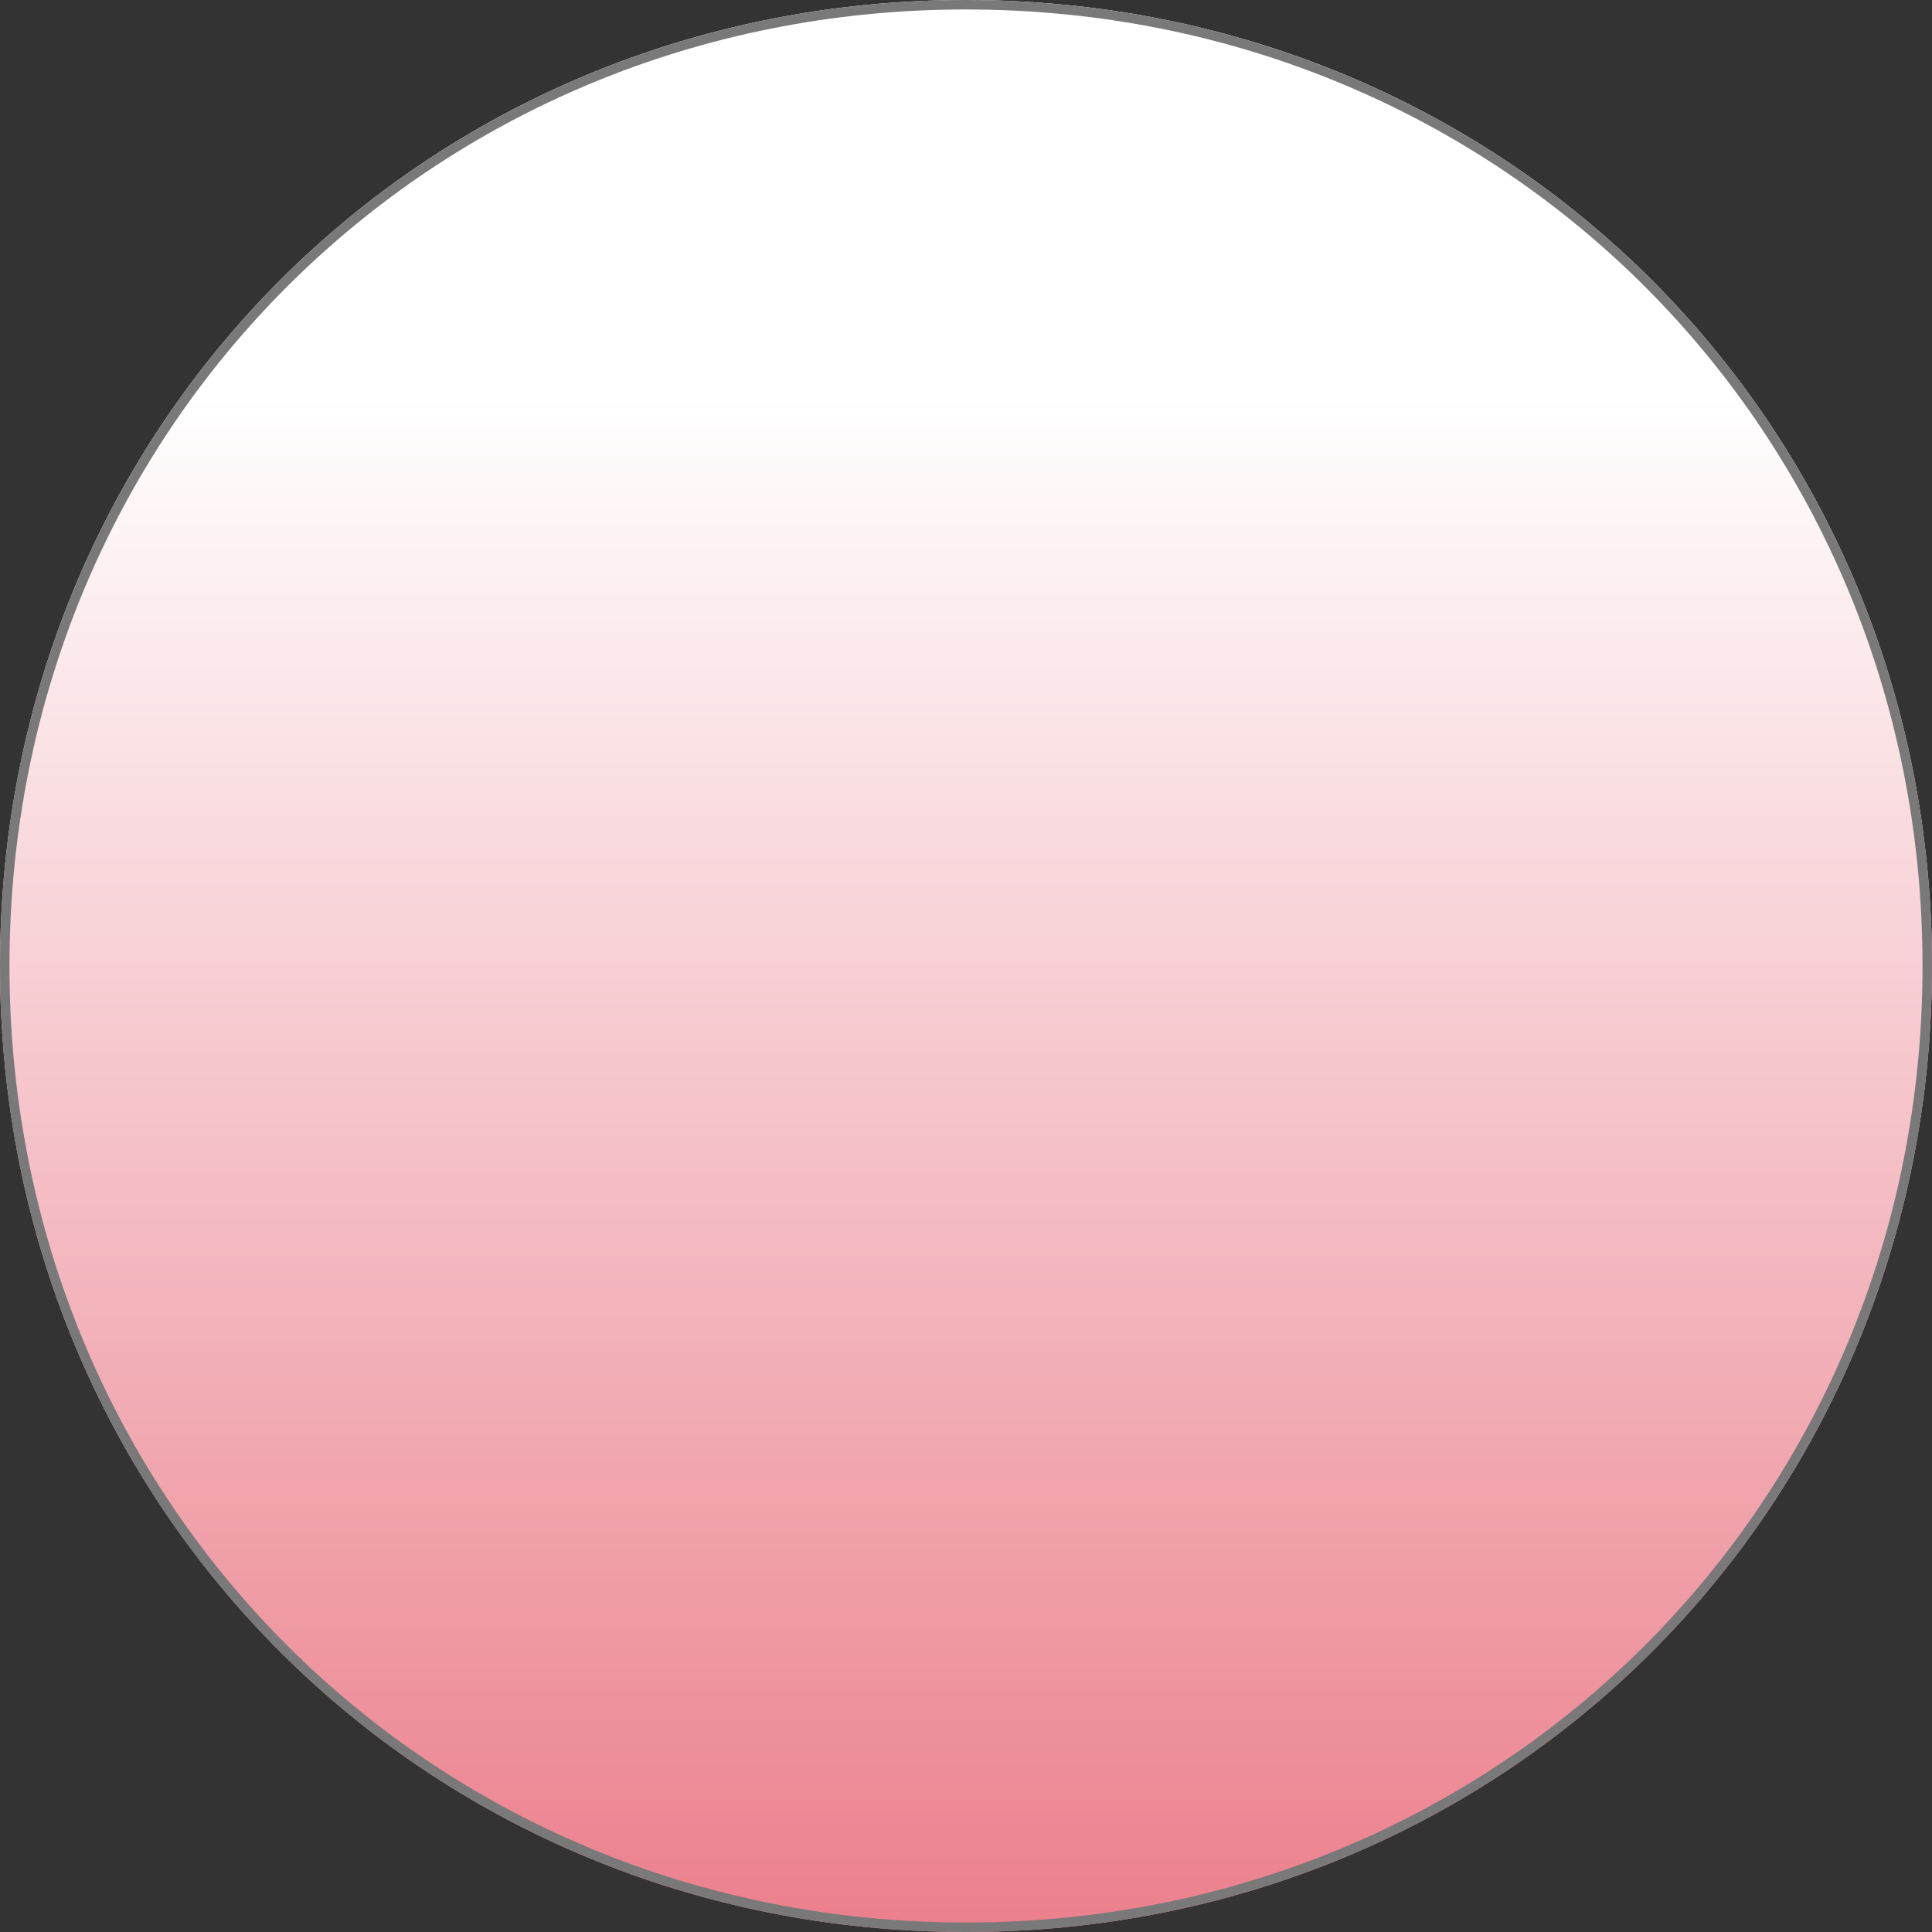 ﻿<?xml version="1.0" encoding="utf-8"?>
<svg version="1.1" xmlns:xlink="http://www.w3.org/1999/xlink" width="204px" height="204px" xmlns="http://www.w3.org/2000/svg">
  <rect width="100%" height="100%" fill="#333333" stroke="none"/>
  <defs>
    <linearGradient gradientUnits="userSpaceOnUse" x1="3402" y1="291.887" x2="3402" y2="454" id="LinearGradient1113">
      <stop id="Stop1114" stop-color="#ffffff" offset="0" />
      <stop id="Stop1115" stop-color="#ec808d" stop-opacity="0.996" offset="1" />
    </linearGradient>
  </defs>
  <g transform="matrix(1 0 0 1 -3300 -250 )">
    <path d="M 3402 250  C 3459.12 250  3504 294.88  3504 352  C 3504 409.12  3459.12 454  3402 454  C 3344.88 454  3300 409.12  3300 352  C 3300 294.88  3344.88 250  3402 250  Z " fill-rule="nonzero" fill="url(#LinearGradient1113)" stroke="none" />
    <path d="M 3402 250.5  C 3458.84 250.5  3503.5 295.16  3503.5 352  C 3503.5 408.84  3458.84 453.5  3402 453.5  C 3345.16 453.5  3300.5 408.84  3300.5 352  C 3300.5 295.16  3345.16 250.5  3402 250.5  Z " stroke-width="1" stroke="#797979" fill="none" />
  </g>
</svg>